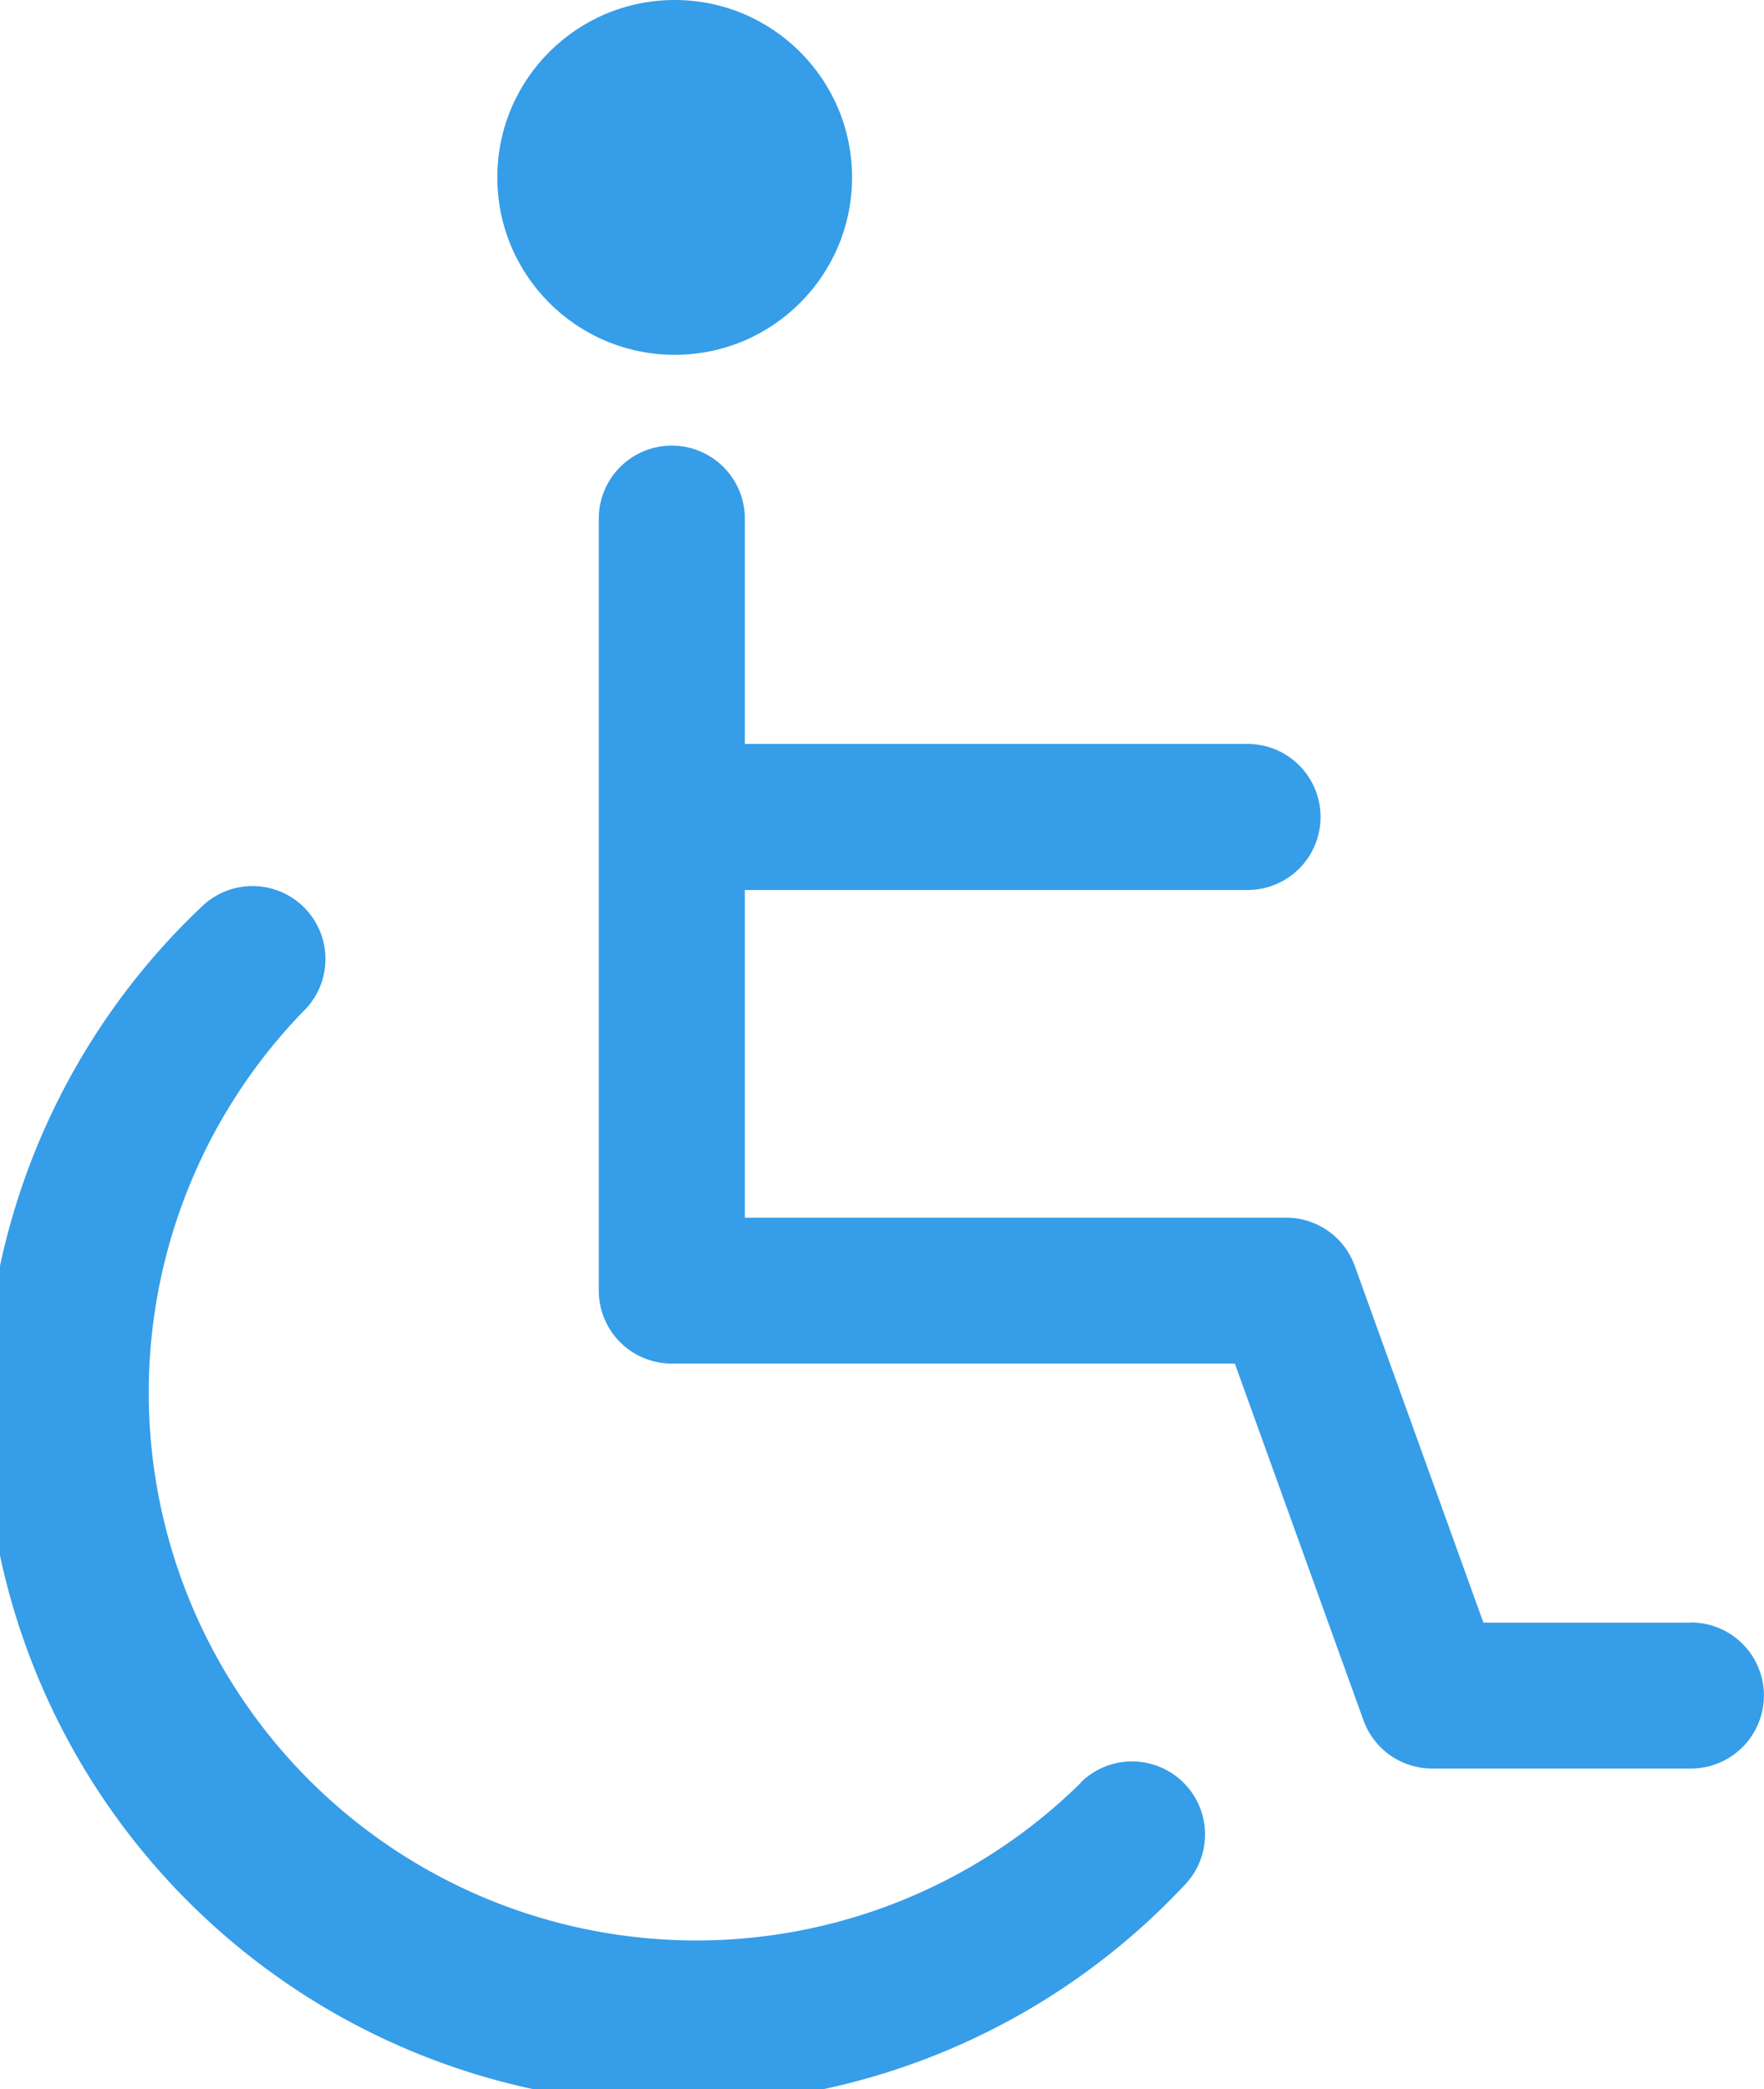 <svg xmlns="http://www.w3.org/2000/svg" viewBox="0 0 101.34 120"><defs><style>.cls-1{fill:#369de8;}</style></defs><title>ic_Handycap_On</title><g id="Layer_2" data-name="Layer 2"><g id="GUI"><path class="cls-1" d="M62.09,102.4A31.46,31.46,0,0,1,17.6,57.91,4.19,4.19,0,0,0,11.67,52,39.85,39.85,0,1,0,68,108.33a4.19,4.19,0,1,0-5.93-5.93Zm0,0"/><path class="cls-1" d="M97.14,93.2H85.22L77.83,72.71a4.19,4.19,0,0,0-3.94-2.77H42.79V51.12H71.67a4.19,4.19,0,0,0,0-8.39H42.79V29.79a4.19,4.19,0,0,0-8.39,0V74.13a4.19,4.19,0,0,0,4.19,4.19H70.94l7.39,20.49a4.19,4.19,0,0,0,3.95,2.77H97.14a4.19,4.19,0,1,0,0-8.39Zm0,0"/><circle class="cls-1" cx="38.76" cy="10.19" r="10.19"/></g></g></svg>